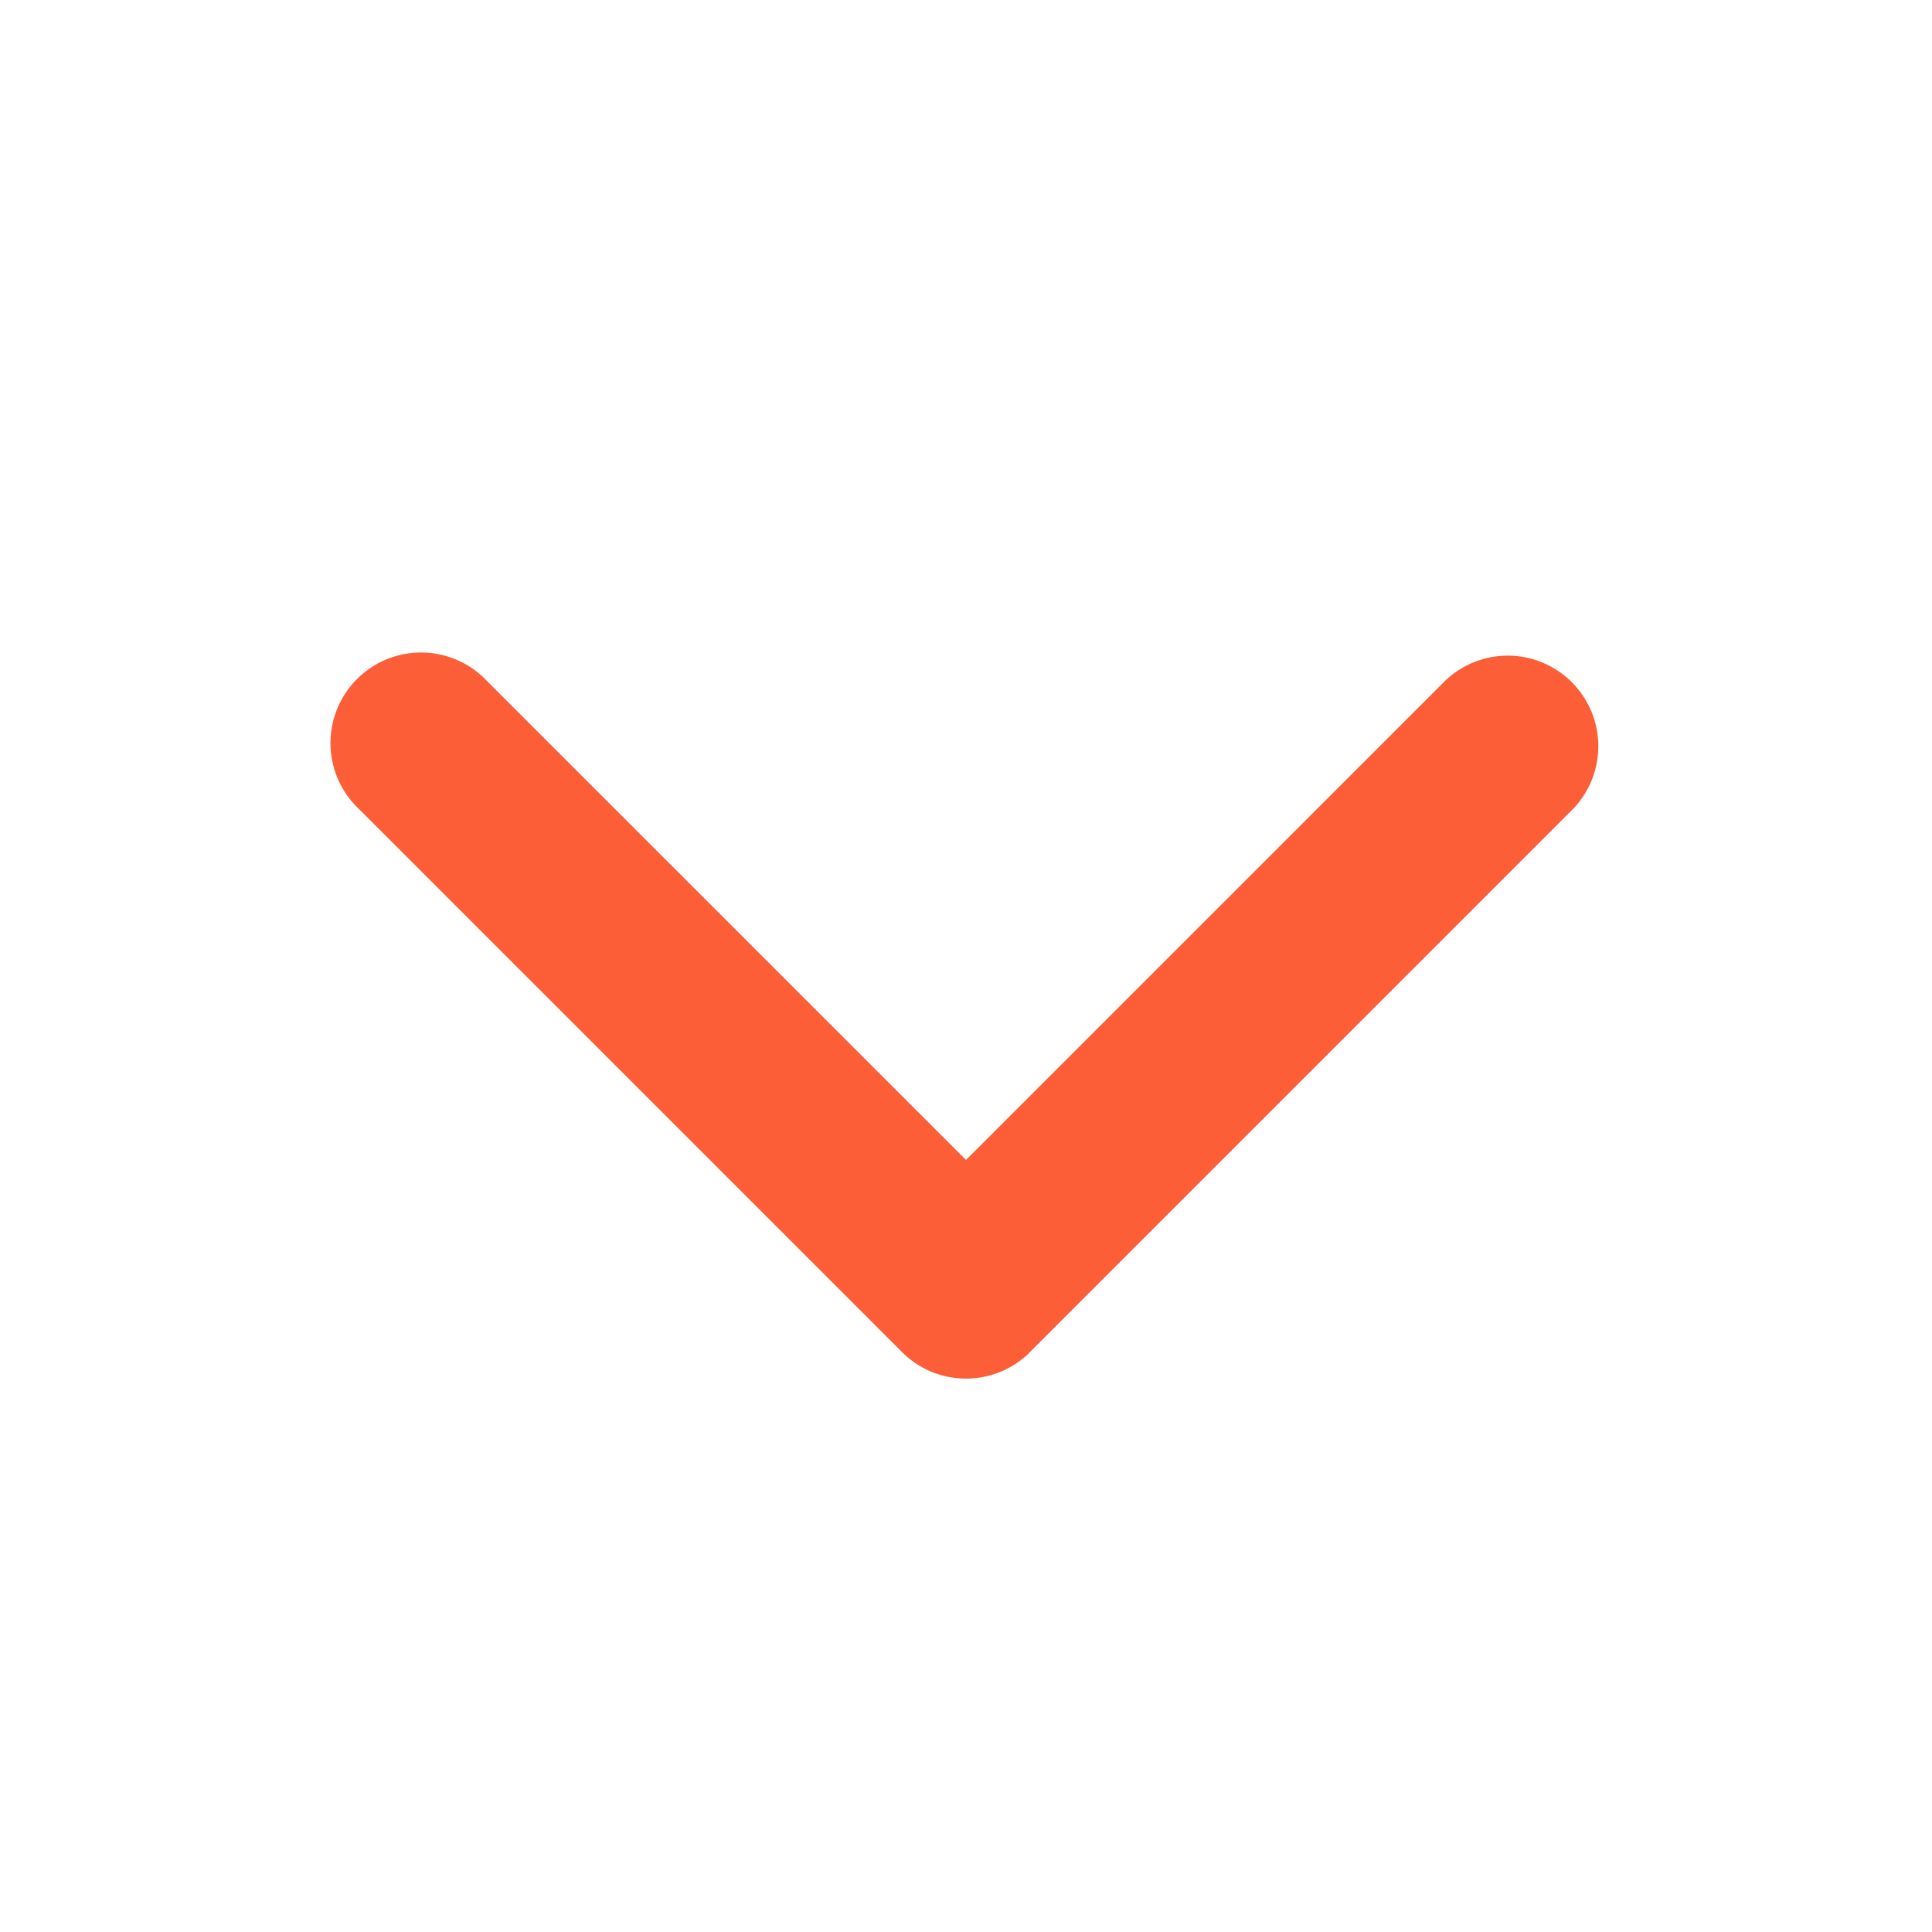 <svg xmlns="http://www.w3.org/2000/svg" width="24" height="24" viewBox="0 0 24 24">
    <path fill="#FC5E38" d="M12.796 16.796c-.44.439-1.152.439-1.591 0l-6.75-6.75a1.125 1.125 0 1 1 1.59-1.591L12 14.409l5.954-5.954a1.125 1.125 0 0 1 1.591 1.59l-6.75 6.75Z"/>
</svg>
